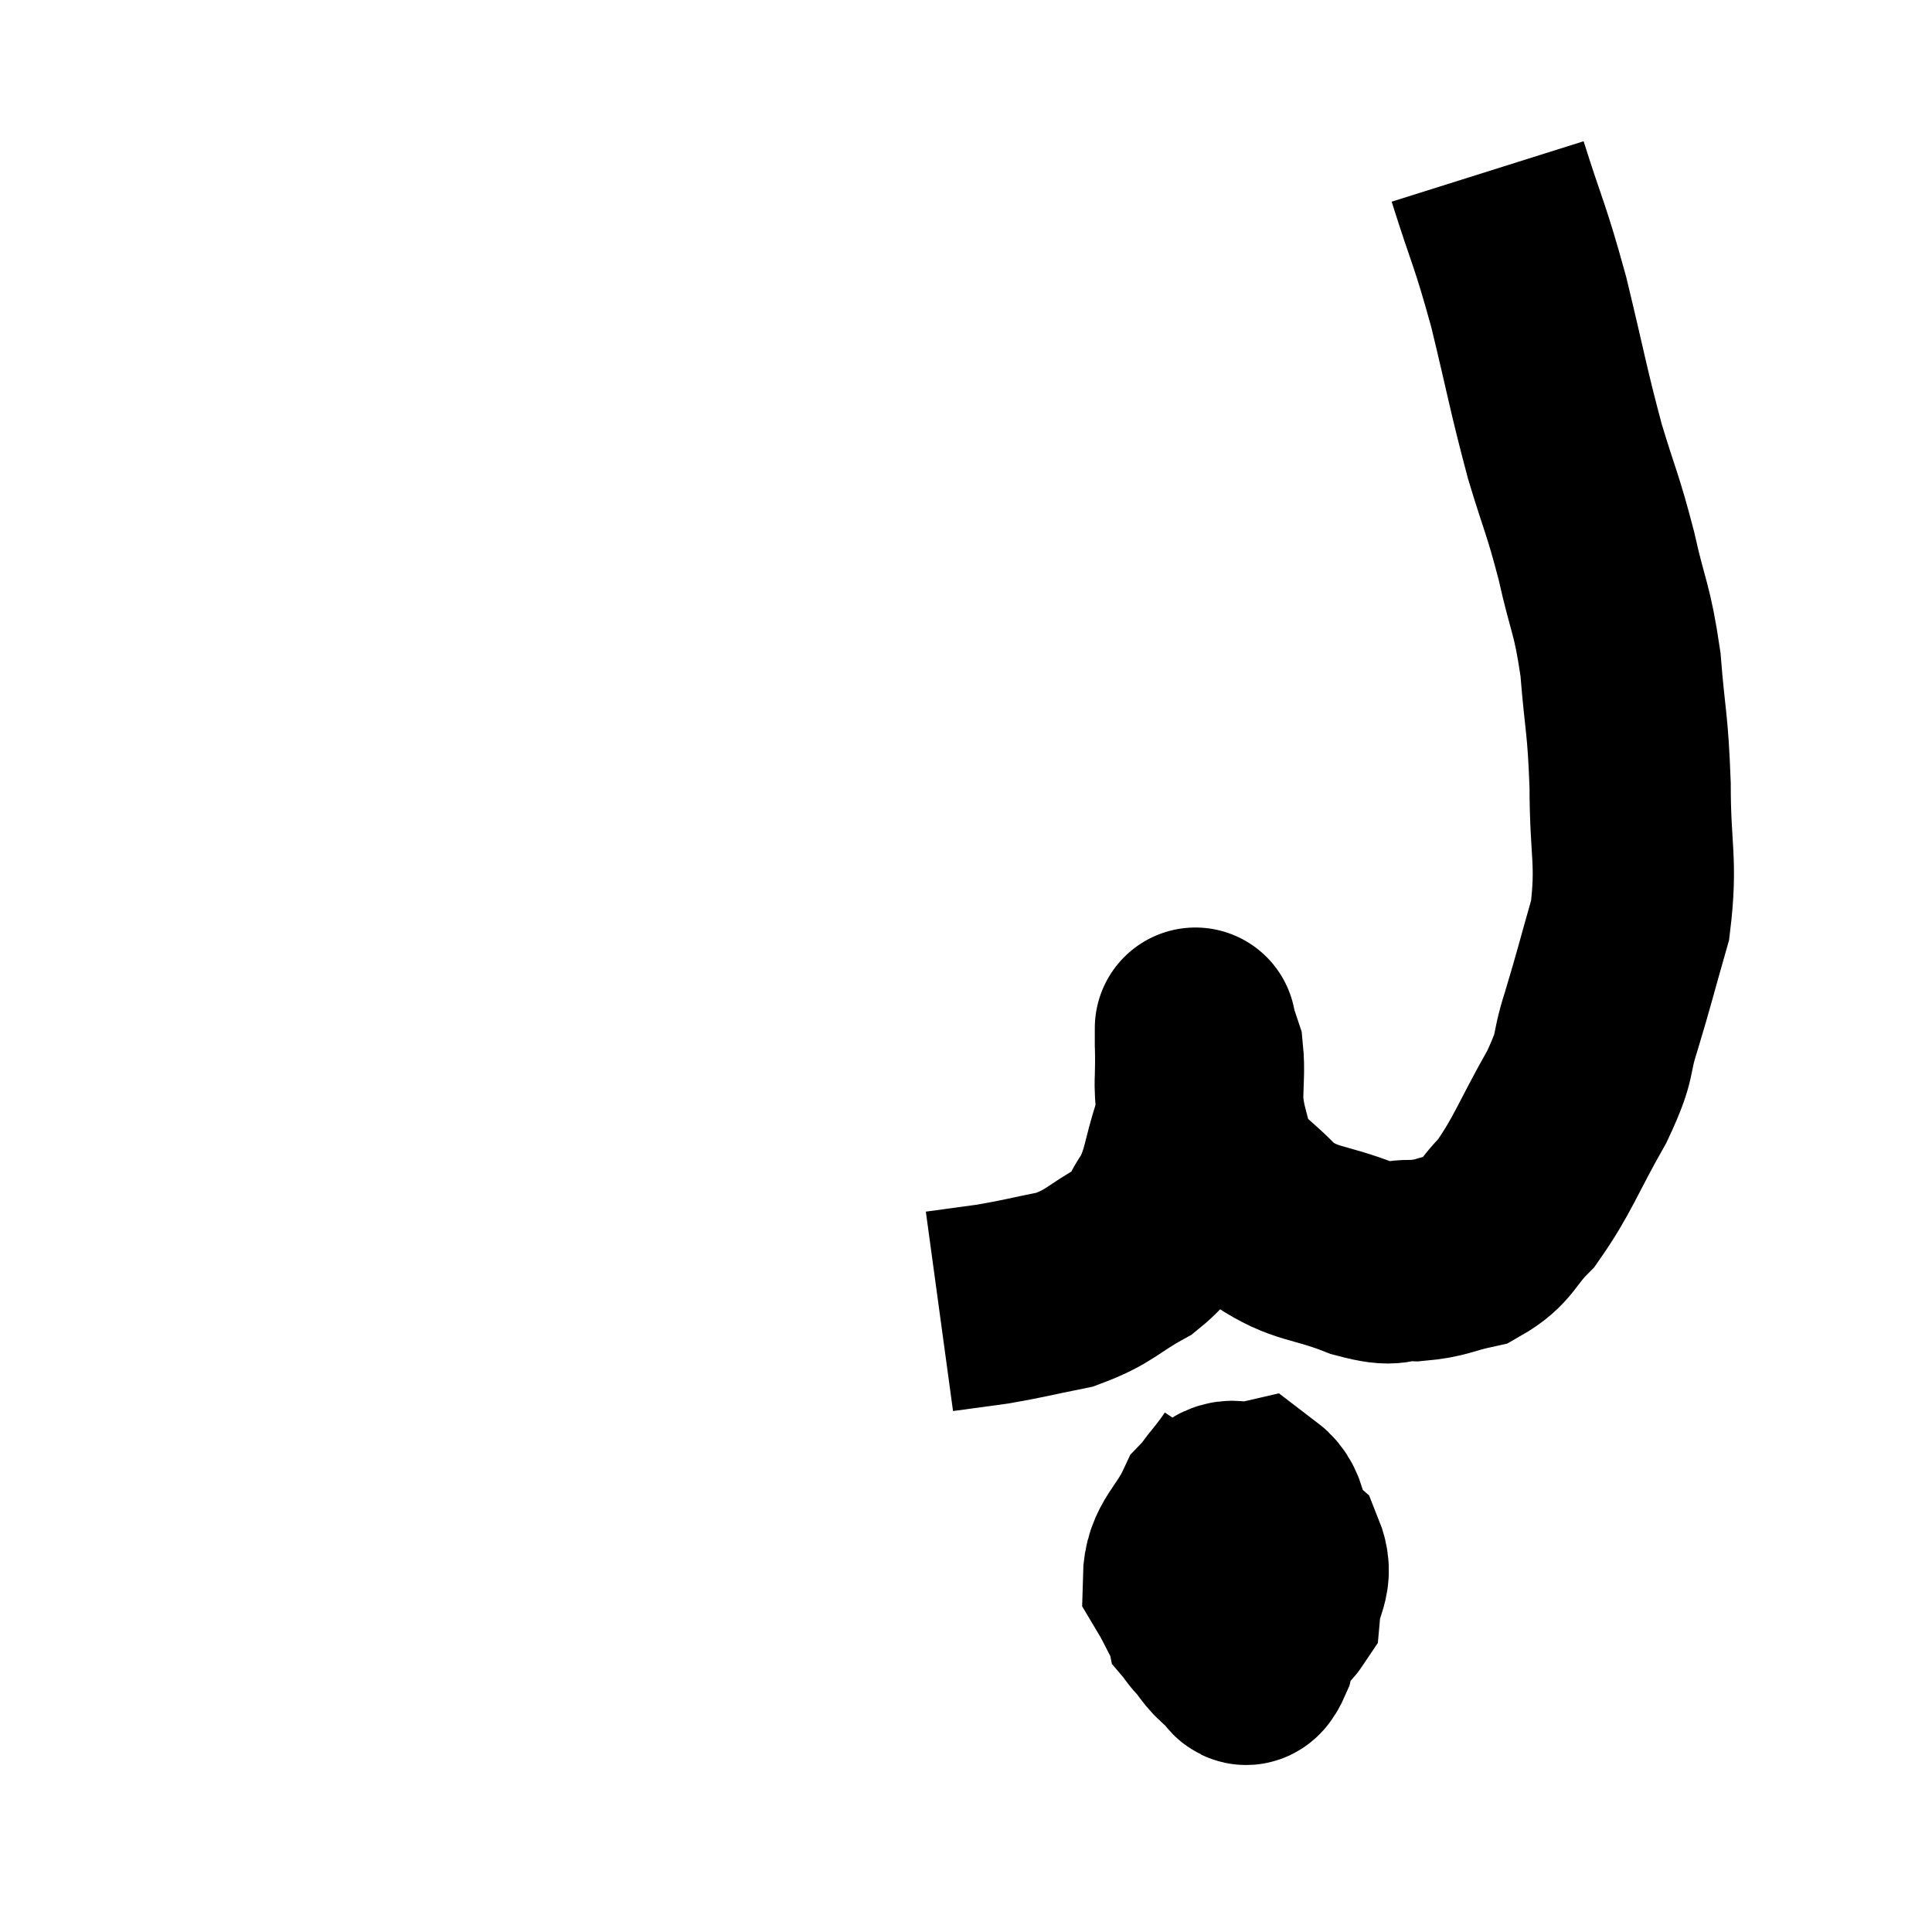 <svg width="48" height="48" viewBox="0 0 48 48" xmlns="http://www.w3.org/2000/svg"><path d="M 36.96 4.26 C 37.47 5.88, 37.5 5.76, 37.98 7.5 C 38.43 9.36, 38.46 9.645, 38.88 11.22 C 39.27 12.51, 39.315 12.48, 39.66 13.8 C 39.96 15.15, 40.05 15.075, 40.26 16.5 C 40.38 18, 40.44 17.91, 40.5 19.5 C 40.5 21.18, 40.68 21.39, 40.5 22.86 C 40.14 24.12, 40.11 24.285, 39.78 25.38 C 39.48 26.31, 39.705 26.115, 39.18 27.24 C 38.43 28.56, 38.34 28.935, 37.68 29.88 C 37.11 30.45, 37.17 30.66, 36.54 31.02 C 35.85 31.17, 35.835 31.26, 35.16 31.32 C 34.5 31.29, 34.74 31.5, 33.84 31.26 C 32.7 30.81, 32.475 30.96, 31.56 30.36 C 30.87 29.61, 30.6 29.595, 30.18 28.86 C 30.03 28.14, 29.955 28.095, 29.88 27.42 C 29.88 26.79, 29.925 26.61, 29.88 26.16 C 29.79 25.89, 29.745 25.755, 29.7 25.62 C 29.7 25.62, 29.7 25.605, 29.7 25.62 C 29.7 25.65, 29.7 25.395, 29.7 25.68 C 29.7 26.22, 29.715 26.16, 29.7 26.76 C 29.67 27.42, 29.805 27.285, 29.64 28.08 C 29.34 29.01, 29.4 29.19, 29.04 29.94 C 28.62 30.51, 28.845 30.555, 28.2 31.08 C 27.33 31.56, 27.345 31.71, 26.46 32.04 C 25.56 32.22, 25.44 32.265, 24.66 32.4 C 24 32.49, 23.67 32.535, 23.34 32.58 L 23.34 32.58" fill="none" stroke="black" stroke-width="5"></path><path d="M 31.02 36.48 C 30.54 37.2, 30.36 37.215, 30.06 37.92 C 29.94 38.61, 29.625 38.715, 29.82 39.3 C 30.33 39.78, 30.345 40.095, 30.84 40.26 C 31.32 40.11, 31.53 40.365, 31.8 39.96 C 31.86 39.3, 32.145 39.195, 31.92 38.64 C 31.41 38.19, 31.35 37.785, 30.9 37.74 C 30.51 38.1, 30.36 37.845, 30.12 38.46 C 30.03 39.33, 29.805 39.555, 29.94 40.2 C 30.3 40.62, 30.36 40.815, 30.66 41.04 C 30.9 41.07, 30.885 41.685, 31.14 41.1 C 31.41 39.9, 31.665 39.645, 31.68 38.7 C 31.44 38.01, 31.575 37.605, 31.2 37.32 C 30.69 37.44, 30.63 37.08, 30.18 37.56 C 29.79 38.4, 29.415 38.52, 29.4 39.24 C 29.76 39.84, 29.79 40.08, 30.12 40.44 L 30.72 40.68" fill="none" stroke="black" stroke-width="5"></path></svg>